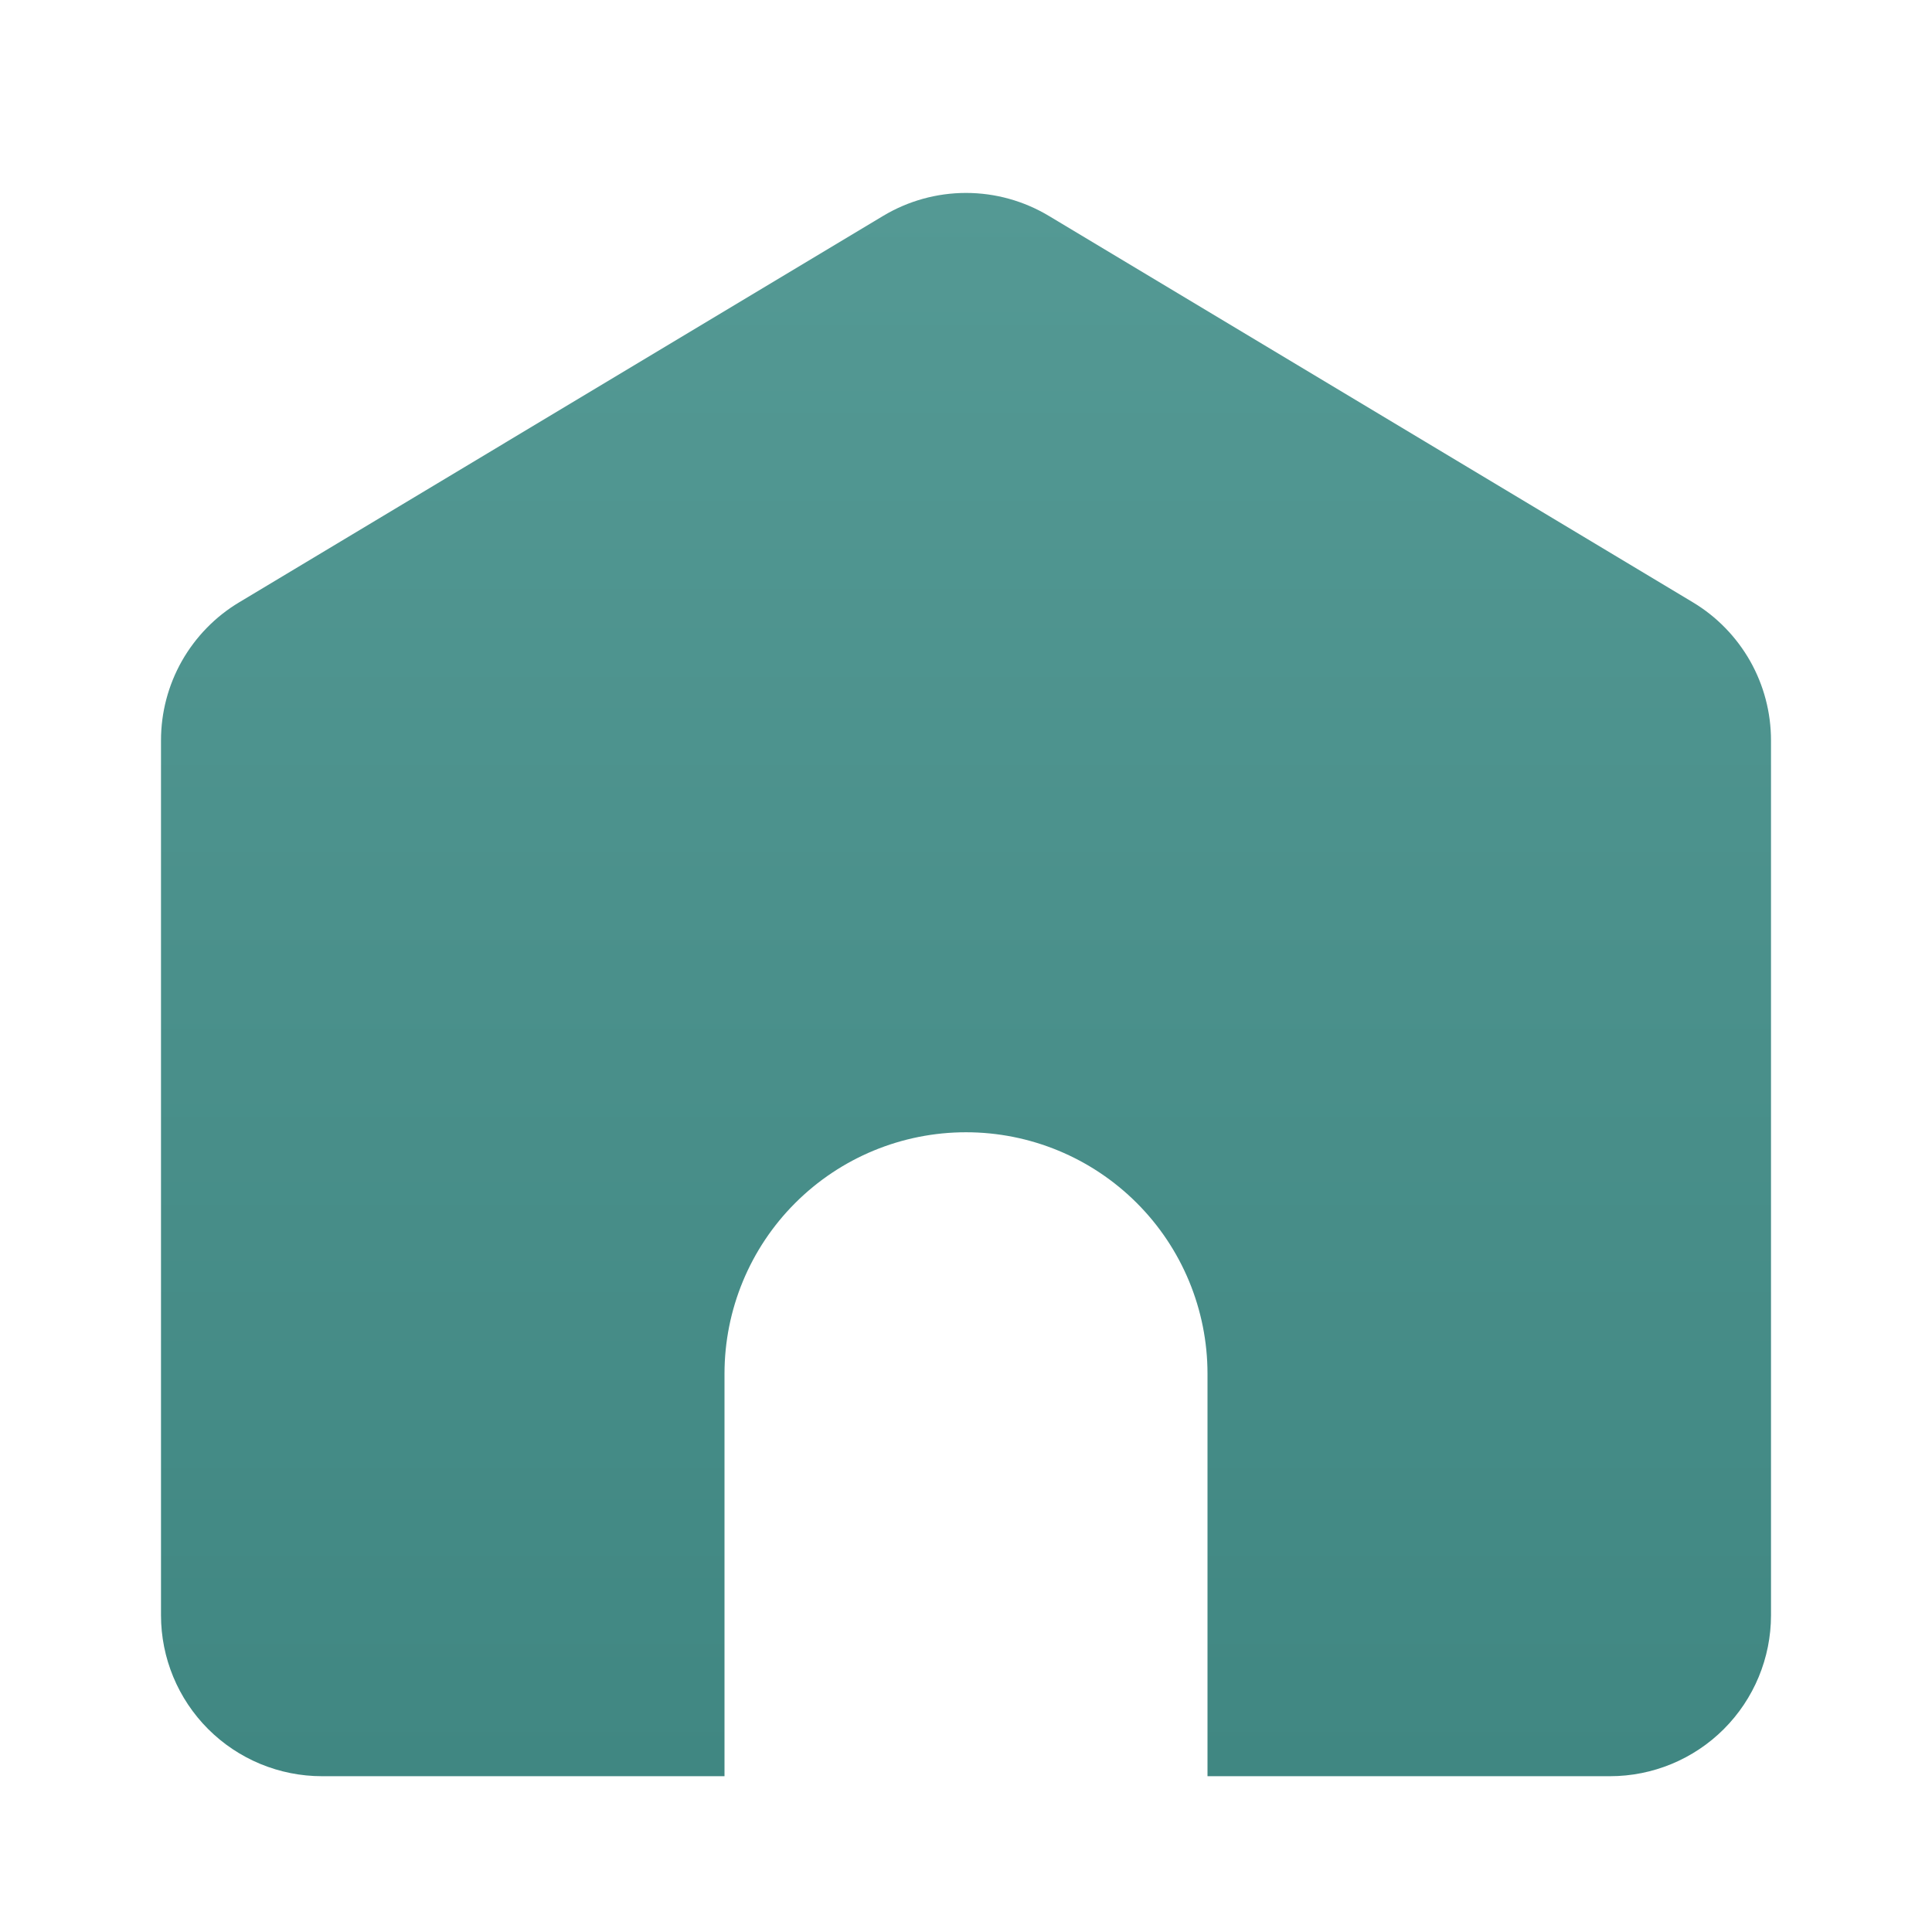 <svg width="36" height="36" viewBox="0 0 36 36" fill="none" xmlns="http://www.w3.org/2000/svg">
<path d="M22.5 33.097V25.598C22.5 24.404 22.026 23.259 21.182 22.416C20.338 21.572 19.194 21.098 18 21.098C16.806 21.098 15.662 21.572 14.818 22.416C13.974 23.259 13.5 24.404 13.5 25.598V33.097H6C5.204 33.097 4.441 32.781 3.879 32.219C3.316 31.656 3 30.893 3 30.098V13.796C3 13.277 3.134 12.768 3.389 12.317C3.645 11.867 4.012 11.489 4.457 11.223L16.456 4.023C16.923 3.743 17.456 3.595 18 3.595C18.544 3.595 19.077 3.743 19.544 4.023L31.544 11.223C31.988 11.489 32.355 11.867 32.611 12.317C32.866 12.768 33 13.277 33 13.796V30.098C33 30.893 32.684 31.656 32.121 32.219C31.559 32.781 30.796 33.097 30 33.097H22.5Z" fill="url(#paint0_linear_1_489)"/>
<defs>
<linearGradient id="paint0_linear_1_489" x1="18" y1="3.595" x2="18" y2="33.097" gradientUnits="userSpaceOnUse">
<stop stop-color="#549994"/>
<stop offset="1" stop-color="#408782"/>
</linearGradient>
</defs>
</svg>

